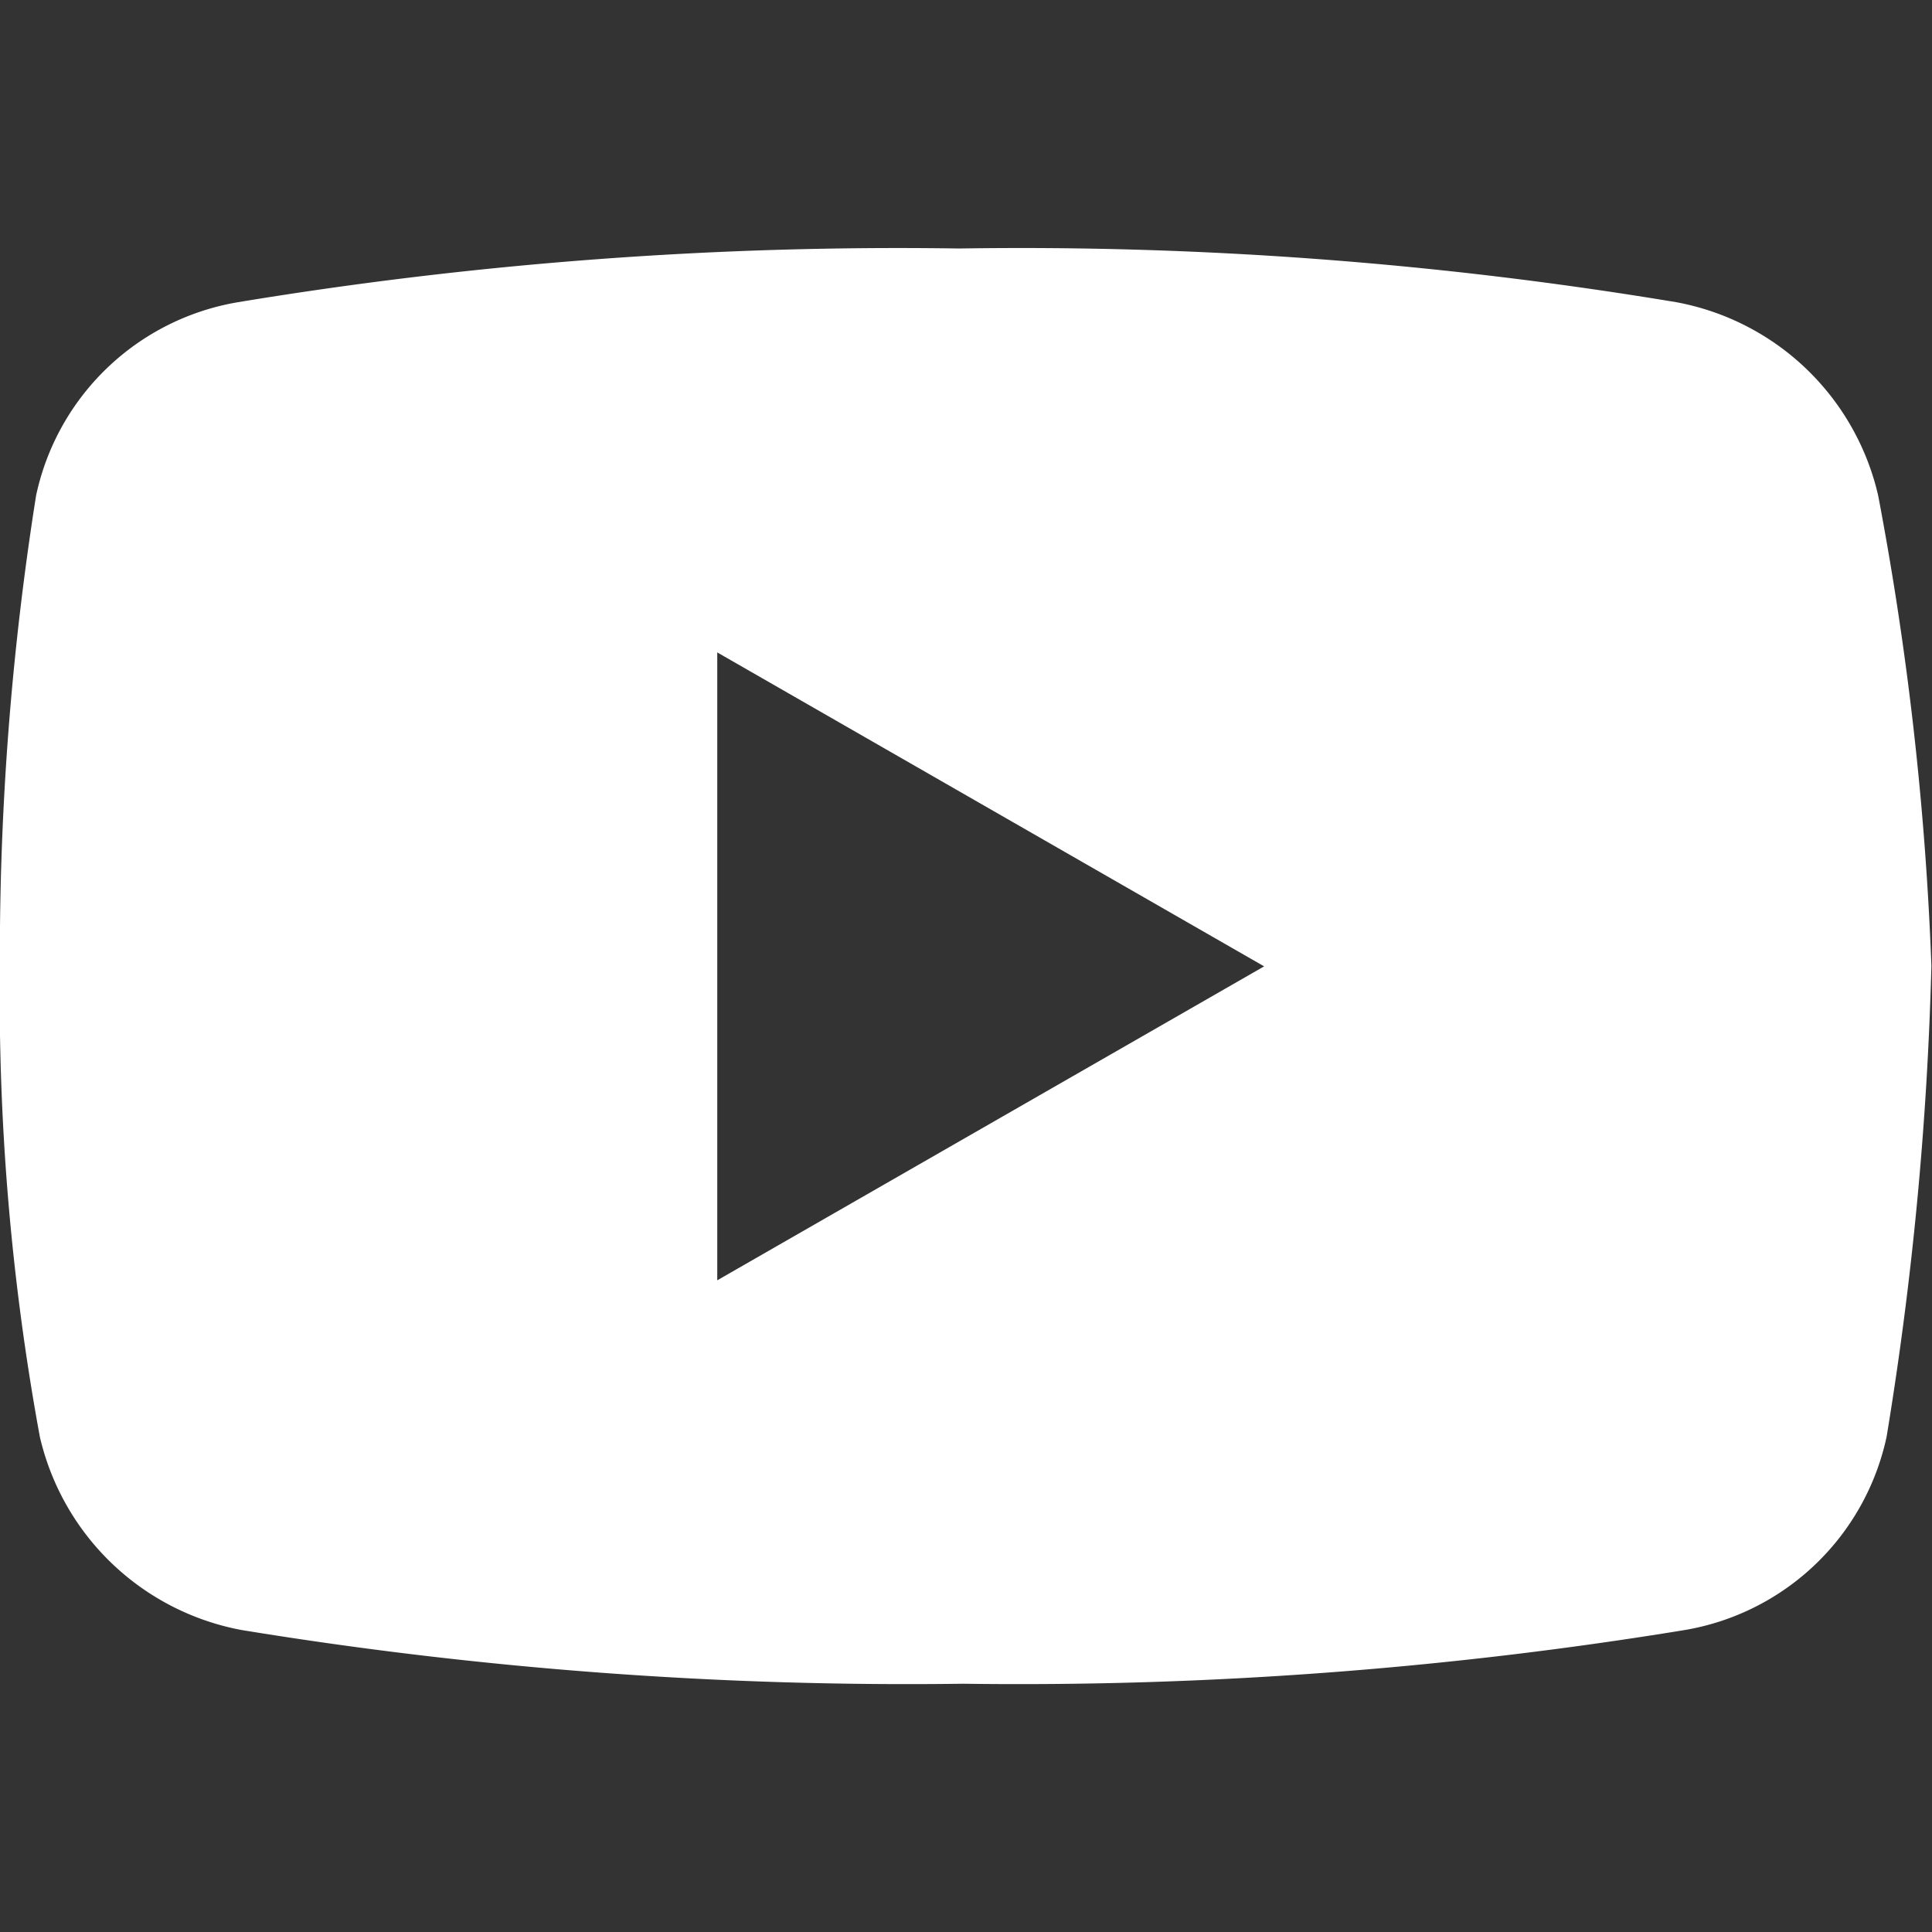 <svg xmlns="http://www.w3.org/2000/svg" xmlns:xlink="http://www.w3.org/1999/xlink" width="16" height="16" viewBox="0 0 16 16">
  <rect x="0" y="0" width="16" height="16" fill="#333333" stroke="none"/>
  <defs>
    <clipPath id="clip-path">
      <rect id="Rectangle_18340" data-name="Rectangle 18340" width="16" height="16" transform="translate(1009 944)" fill="#fff" stroke="#707070" stroke-width="1"/>
    </clipPath>
  </defs>
  <g id="Mask_Group_348" data-name="Mask Group 348" transform="translate(-1009 -944)" clip-path="url(#clip-path)">
    <path id="icons8_play_button" d="M17.224,7.053a2.109,2.109,0,0,0-1.67-1.6,33.029,33.029,0,0,0-5.939-.445,33.516,33.516,0,0,0-5.976.445,2.06,2.06,0,0,0-1.67,1.6,24.356,24.356,0,0,0-.3,3.9A20.2,20.2,0,0,0,2,14.849a2.113,2.113,0,0,0,1.67,1.6,34.148,34.148,0,0,0,5.977.445,34.149,34.149,0,0,0,5.977-.445,2.062,2.062,0,0,0,1.67-1.6,28.481,28.481,0,0,0,.371-3.9A25.979,25.979,0,0,0,17.224,7.053Zm-9.614,6.5v-5.2l4.529,2.6Z" transform="translate(1007.33 941.05)" fill="#fff"/>
  </g>
</svg>
